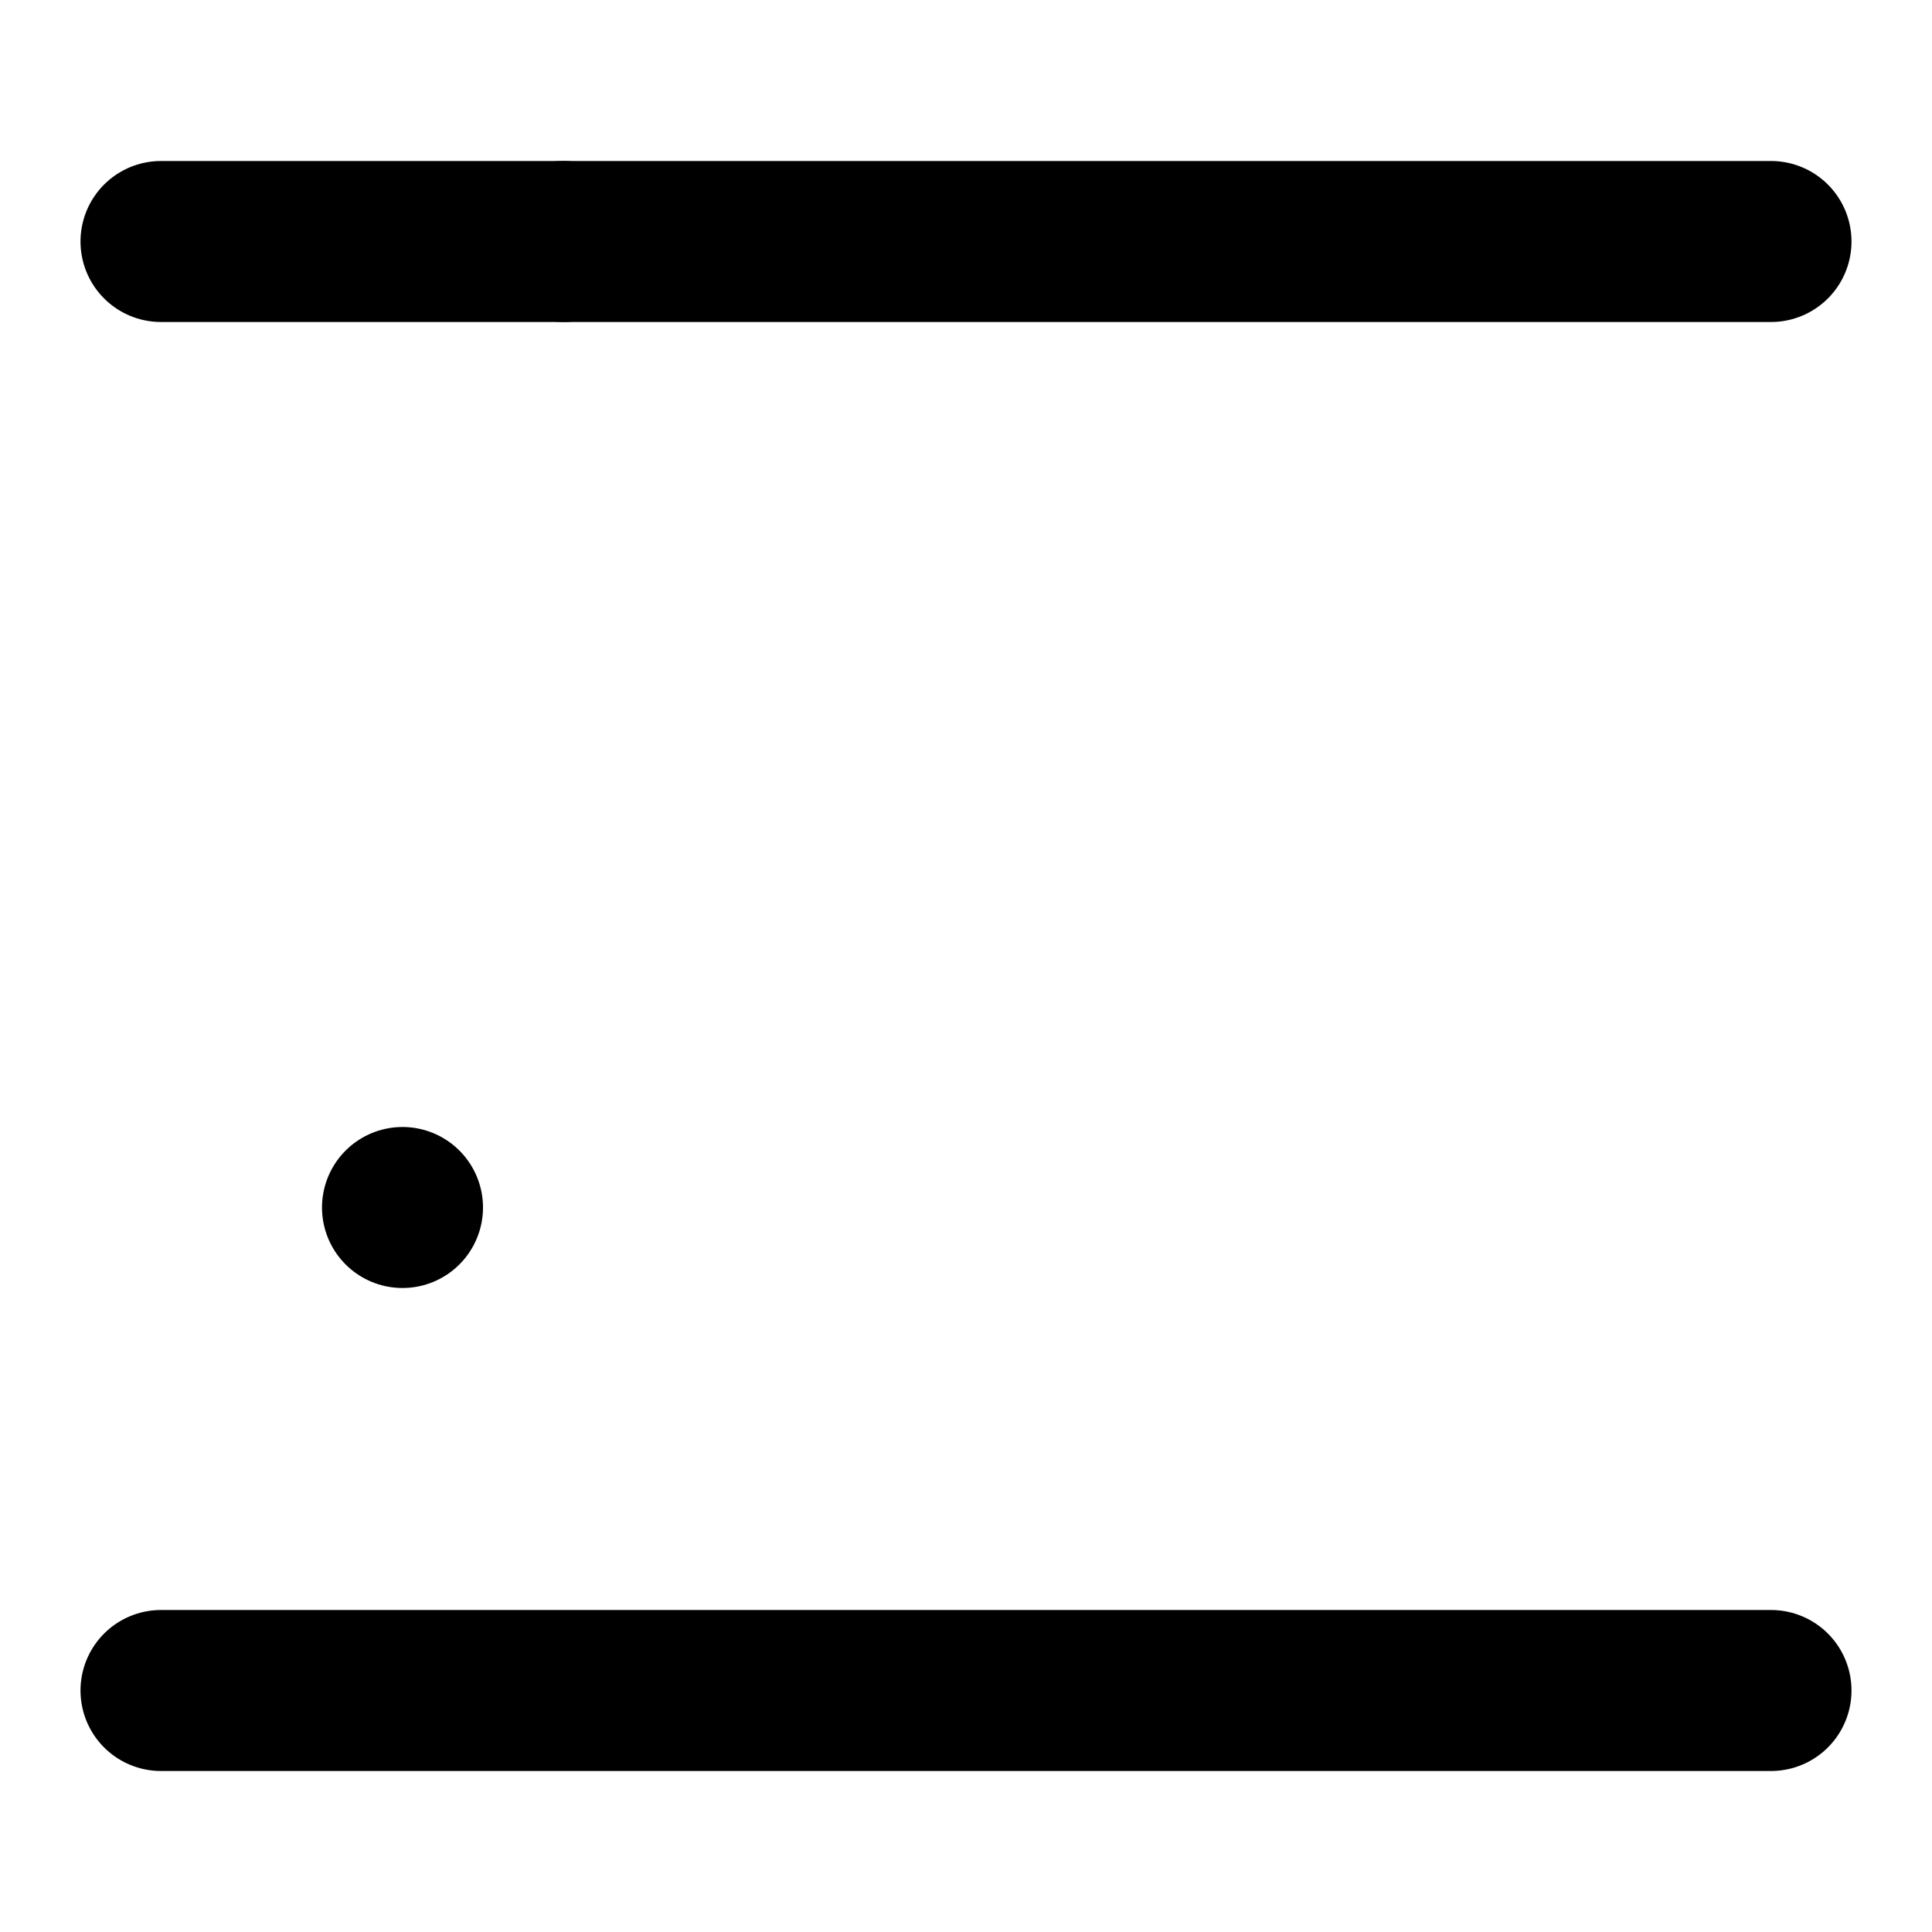 <svg xmlns="http://www.w3.org/2000/svg" viewBox="0 0 24 24" fill="none" stroke="currentColor" stroke-width="2" stroke-linecap="round" stroke-linejoin="round">
  <rect x="5" y="15" rx="2" />
  <rect x="7" y="3" rx="2" />
  <path d="M2 21h20" />
  <path d="M2 3h20" />
</svg>
